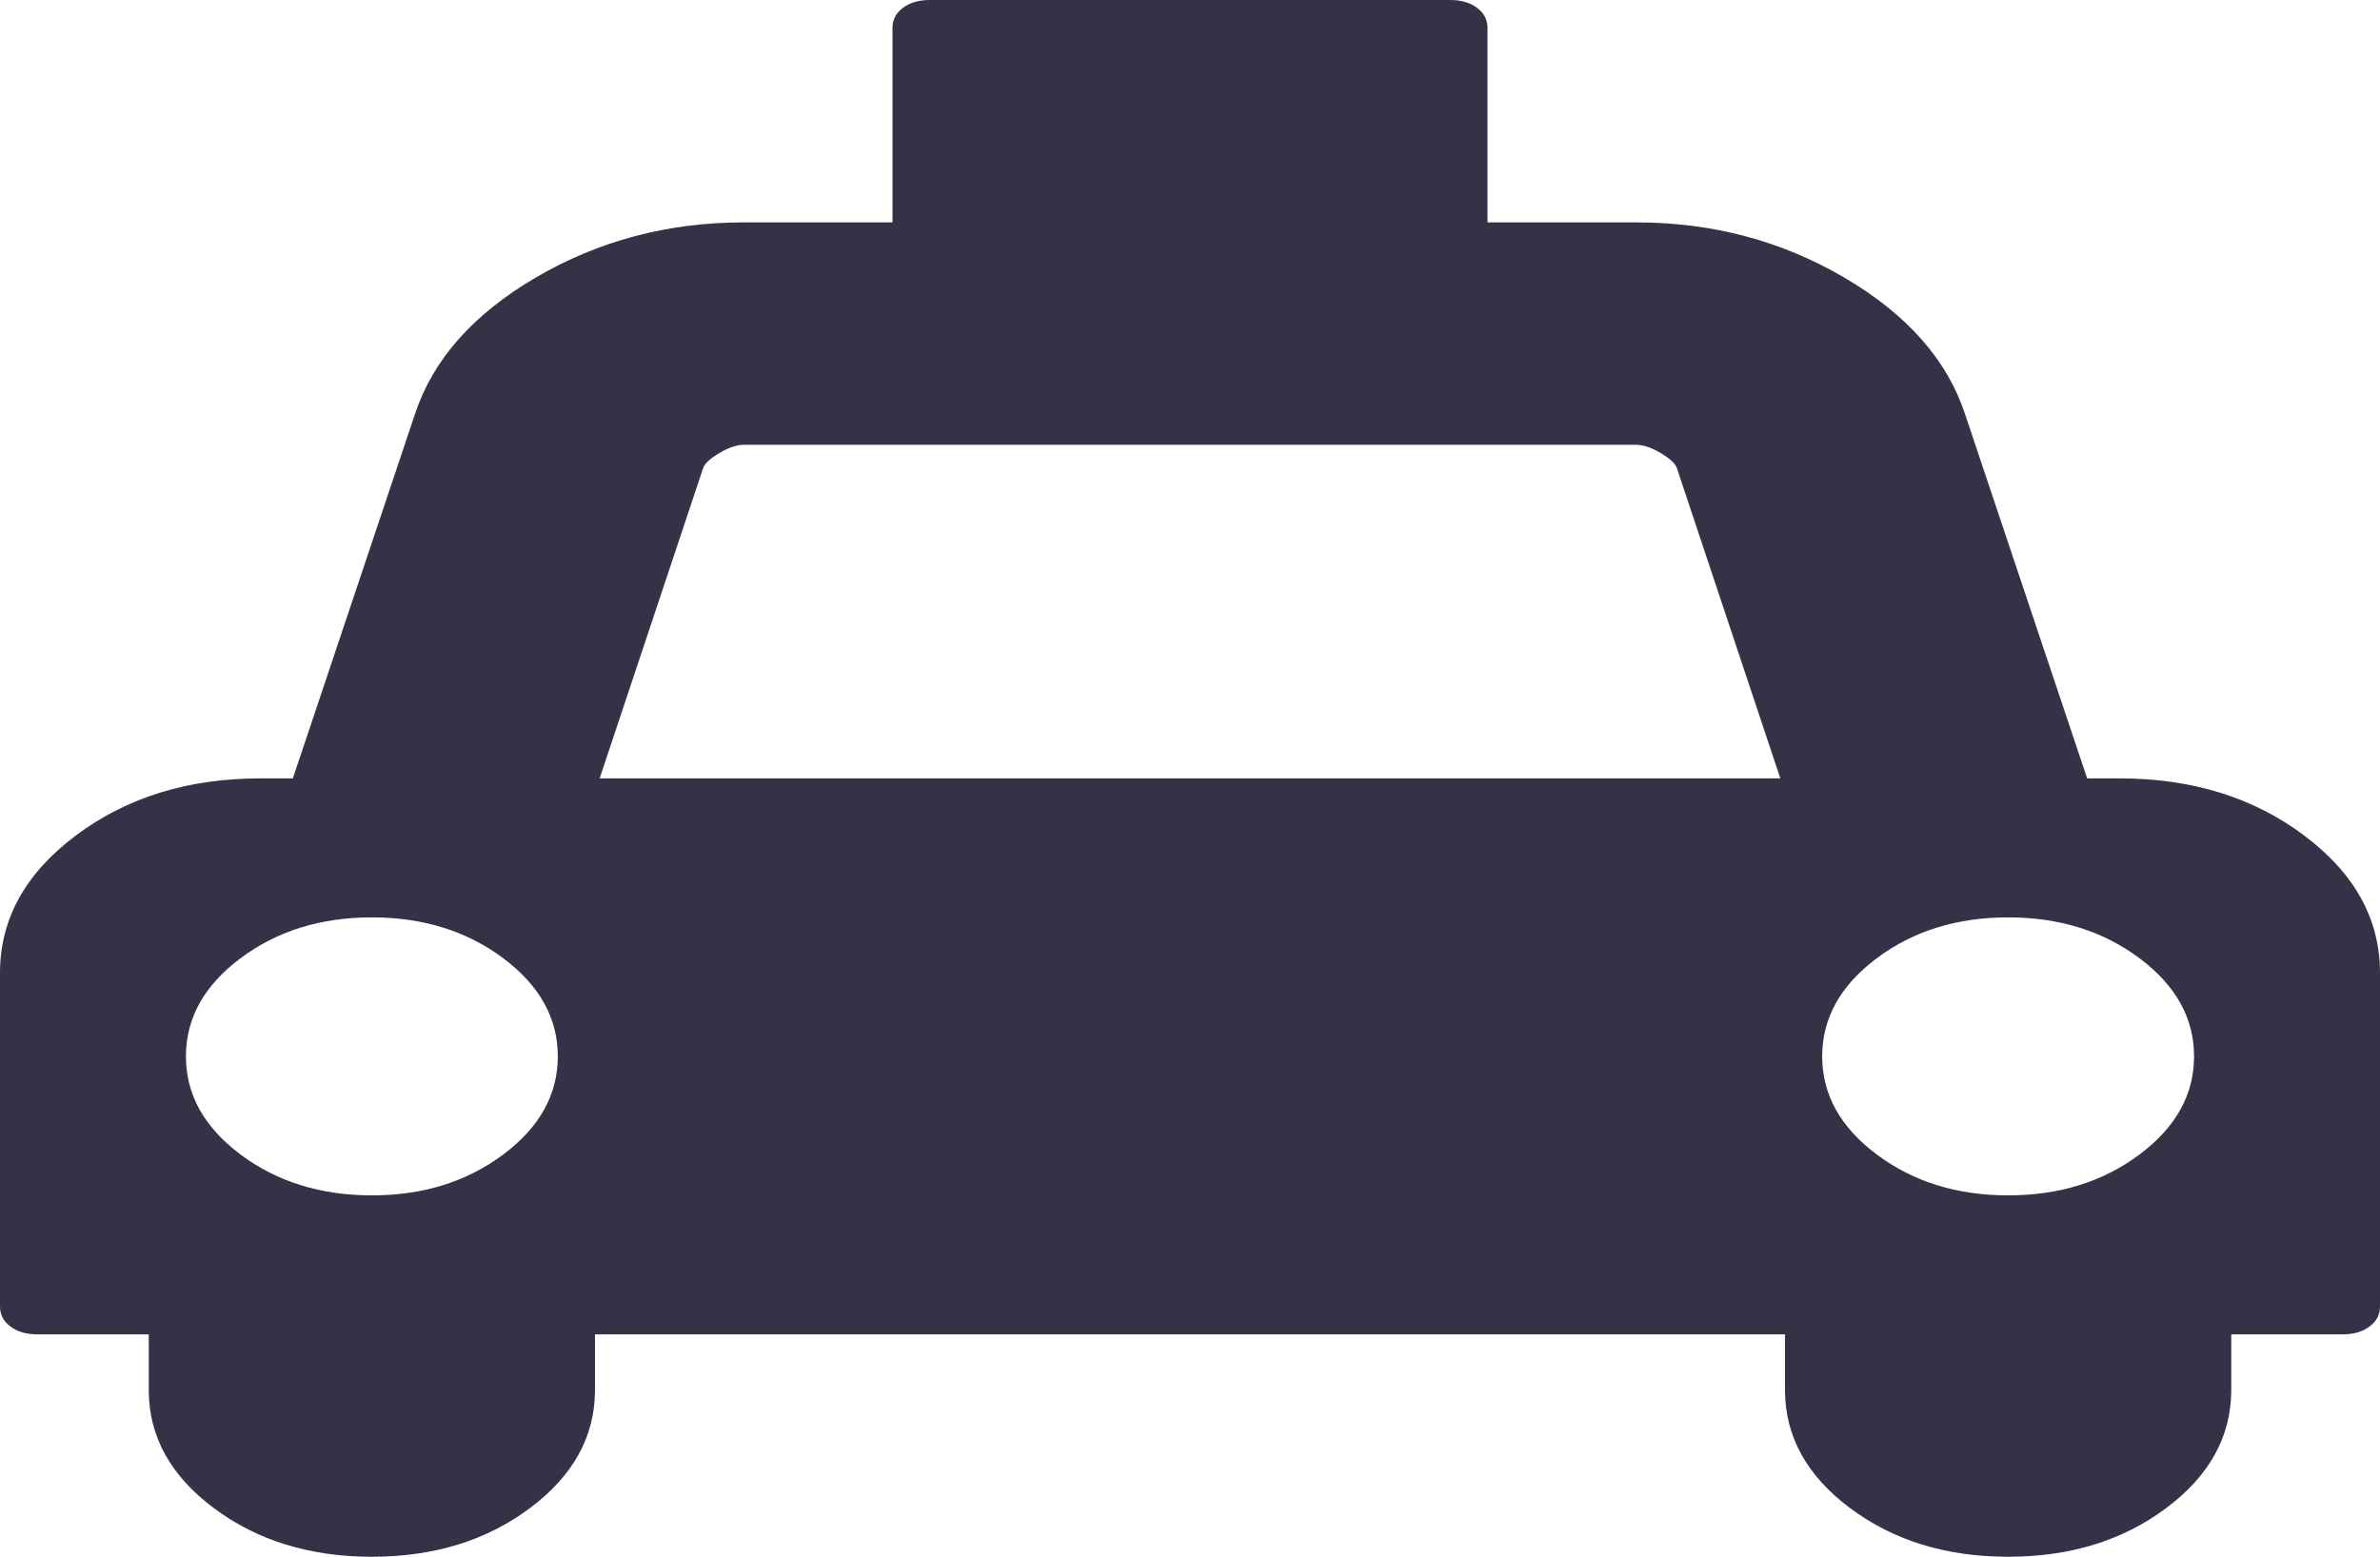 <svg width="512" height="335" viewBox="0 0 512 335" fill="none" xmlns="http://www.w3.org/2000/svg">
<path d="M456 167.5C471.5 167.5 484.708 171.582 495.625 179.745C506.542 187.908 512 197.785 512 209.375V281.161C512 282.906 511.25 284.339 509.75 285.46C508.25 286.582 506.333 287.143 504 287.143H480V299.107C480 309.077 475.333 317.552 466 324.531C456.667 331.51 445.333 335 432 335C418.667 335 407.333 331.51 398 324.531C388.667 317.552 384 309.077 384 299.107V287.143H128V299.107C128 309.077 123.333 317.552 114 324.531C104.667 331.51 93.333 335 80 335C66.667 335 55.333 331.51 46 324.531C36.667 317.552 32 309.077 32 299.107V287.143H8C5.667 287.143 3.75 286.582 2.25 285.46C0.75 284.339 0 282.906 0 281.161V209.375C0 197.785 5.458 187.908 16.375 179.745C27.291 171.582 40.5 167.5 56 167.5H63L89.25 89.171C93.083 77.456 101.75 67.642 115.25 59.728C128.75 51.814 143.667 47.857 160 47.857H192V5.982C192 4.237 192.75 2.804 194.25 1.682C195.75 0.561 197.667 0 200 0H312C314.333 0 316.25 0.561 317.75 1.682C319.25 2.804 320 4.237 320 5.982V47.857H352C368.333 47.857 383.25 51.814 396.75 59.728C410.25 67.642 418.917 77.456 422.75 89.171L449 167.5H456ZM80 257.232C91 257.232 100.417 254.303 108.25 248.446C116.083 242.588 120 235.547 120 227.321C120 219.096 116.083 212.055 108.25 206.197C100.417 200.339 91 197.411 80 197.411C69 197.411 59.583 200.339 51.75 206.197C43.917 212.055 40 219.096 40 227.321C40 235.547 43.917 242.588 51.75 248.446C59.583 254.303 69 257.232 80 257.232ZM129 167.5H383L360.75 100.762C360.417 99.765 359.25 98.674 357.25 97.49C355.25 96.306 353.5 95.714 352 95.714H160C158.5 95.714 156.75 96.306 154.75 97.49C152.75 98.674 151.583 99.765 151.25 100.762L129 167.5ZM432 257.232C443 257.232 452.417 254.303 460.25 248.446C468.083 242.588 472 235.547 472 227.321C472 219.096 468.083 212.055 460.25 206.197C452.417 200.339 443 197.411 432 197.411C421 197.411 411.583 200.339 403.75 206.197C395.917 212.055 392 219.096 392 227.321C392 235.547 395.917 242.588 403.75 248.446C411.583 254.303 421 257.232 432 257.232Z" fill="#363147"/>
</svg>
